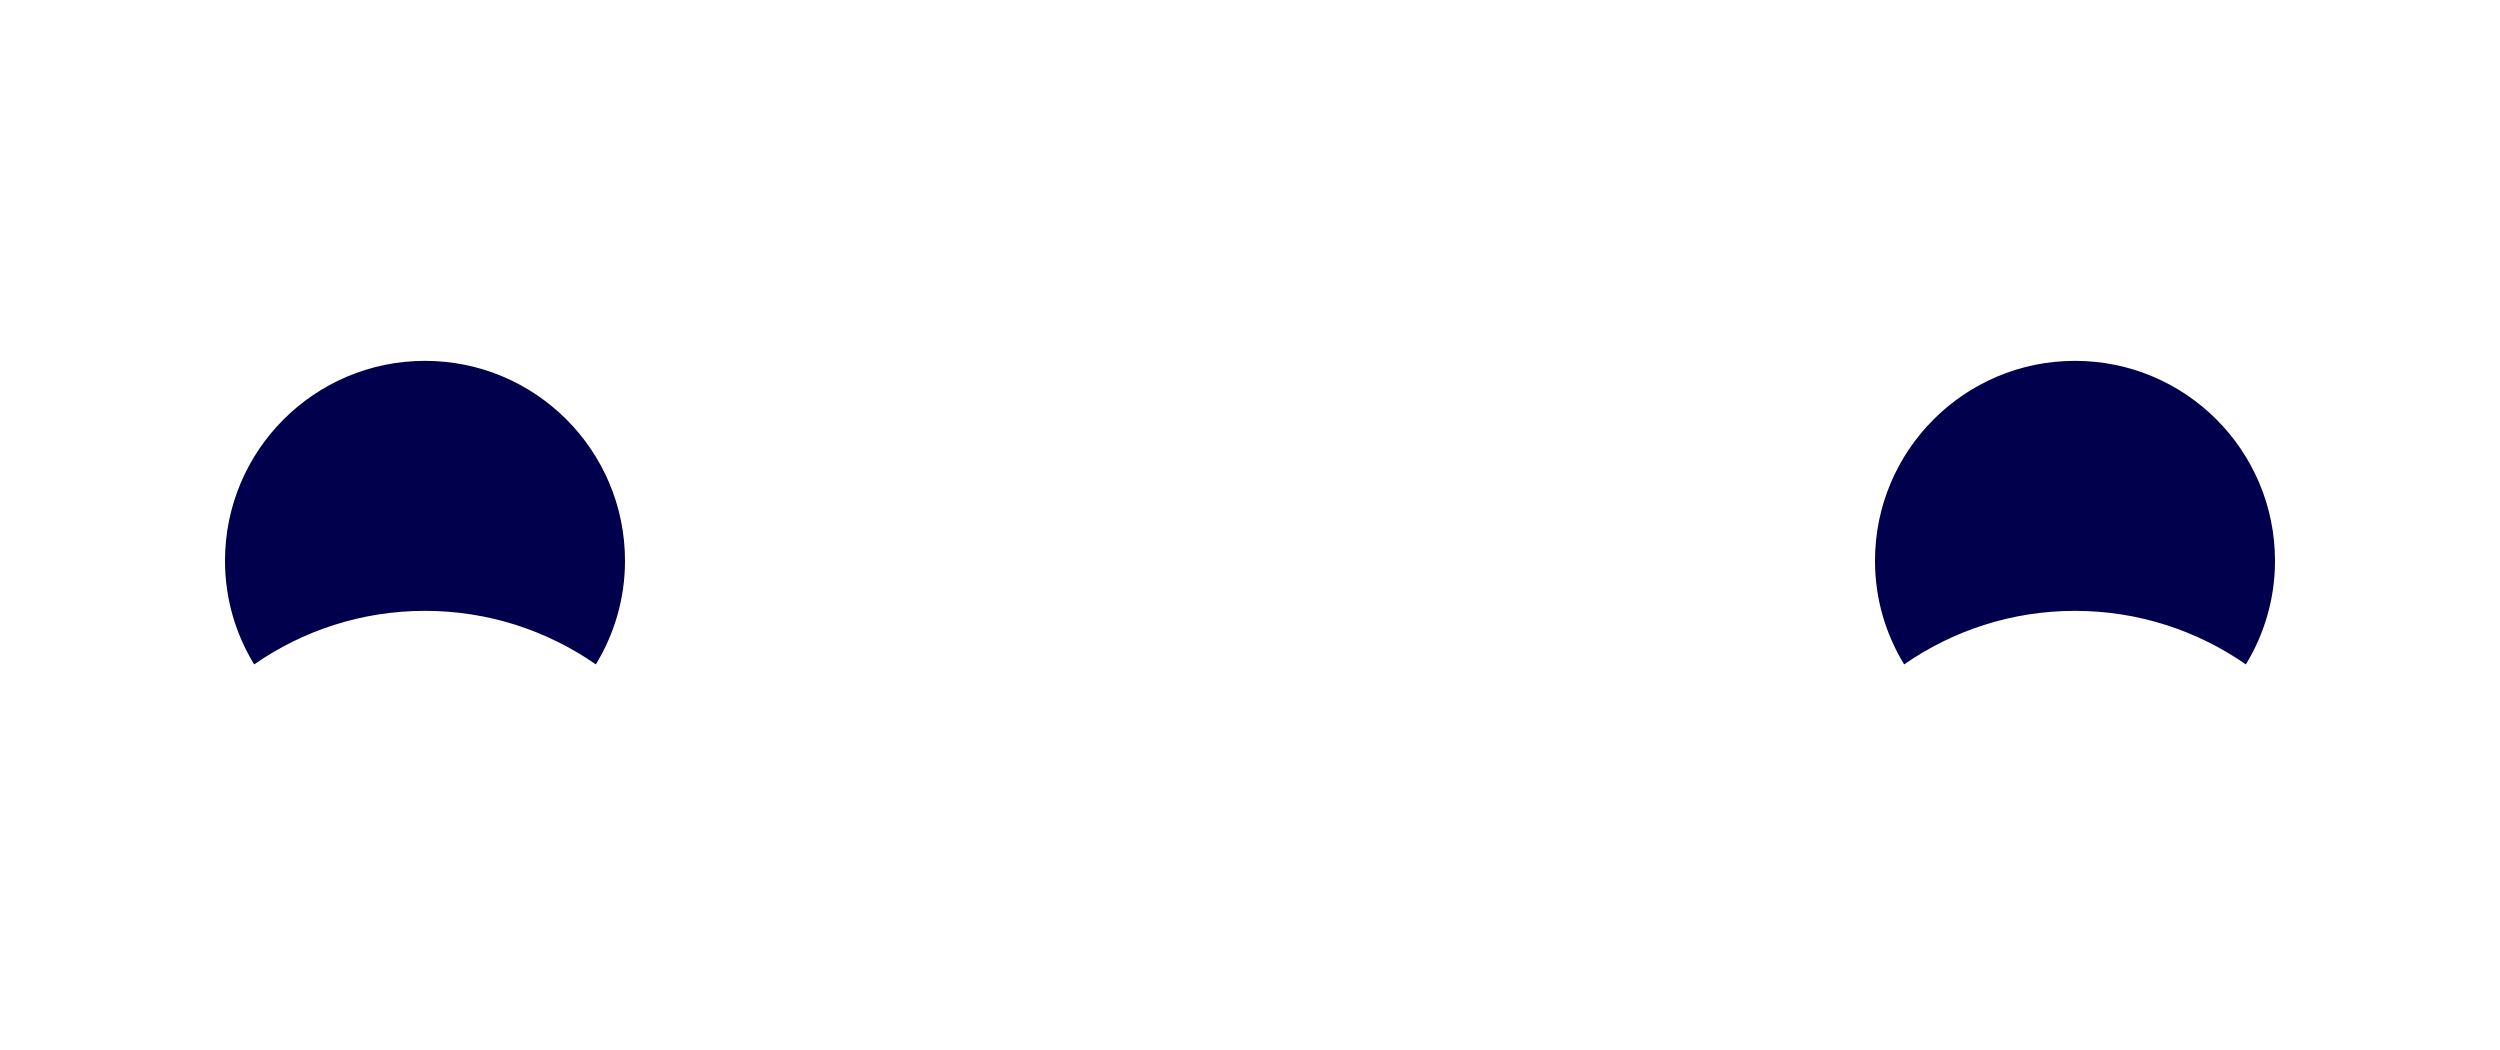 <svg width="50" height="21" viewBox="0 0 50 21" fill="none" xmlns="http://www.w3.org/2000/svg">
<path fill-rule="evenodd" clip-rule="evenodd" d="M41.5 12.217C42.77 12.217 43.947 12.614 44.917 13.288C45.285 12.684 45.5 11.977 45.5 11.217C45.5 9.008 43.709 7.217 41.5 7.217C39.291 7.217 37.5 9.008 37.5 11.217C37.5 11.977 37.715 12.684 38.083 13.288C39.053 12.614 40.23 12.217 41.5 12.217" fill="#00004D"/>
<path fill-rule="evenodd" clip-rule="evenodd" d="M8.5 12.217C9.771 12.217 10.947 12.614 11.917 13.288C12.284 12.684 12.5 11.977 12.5 11.217C12.5 9.008 10.709 7.217 8.5 7.217C6.291 7.217 4.5 9.008 4.5 11.217C4.5 11.977 4.715 12.684 5.083 13.288C6.053 12.614 7.229 12.217 8.5 12.217" fill="#00004D"/>
</svg>
